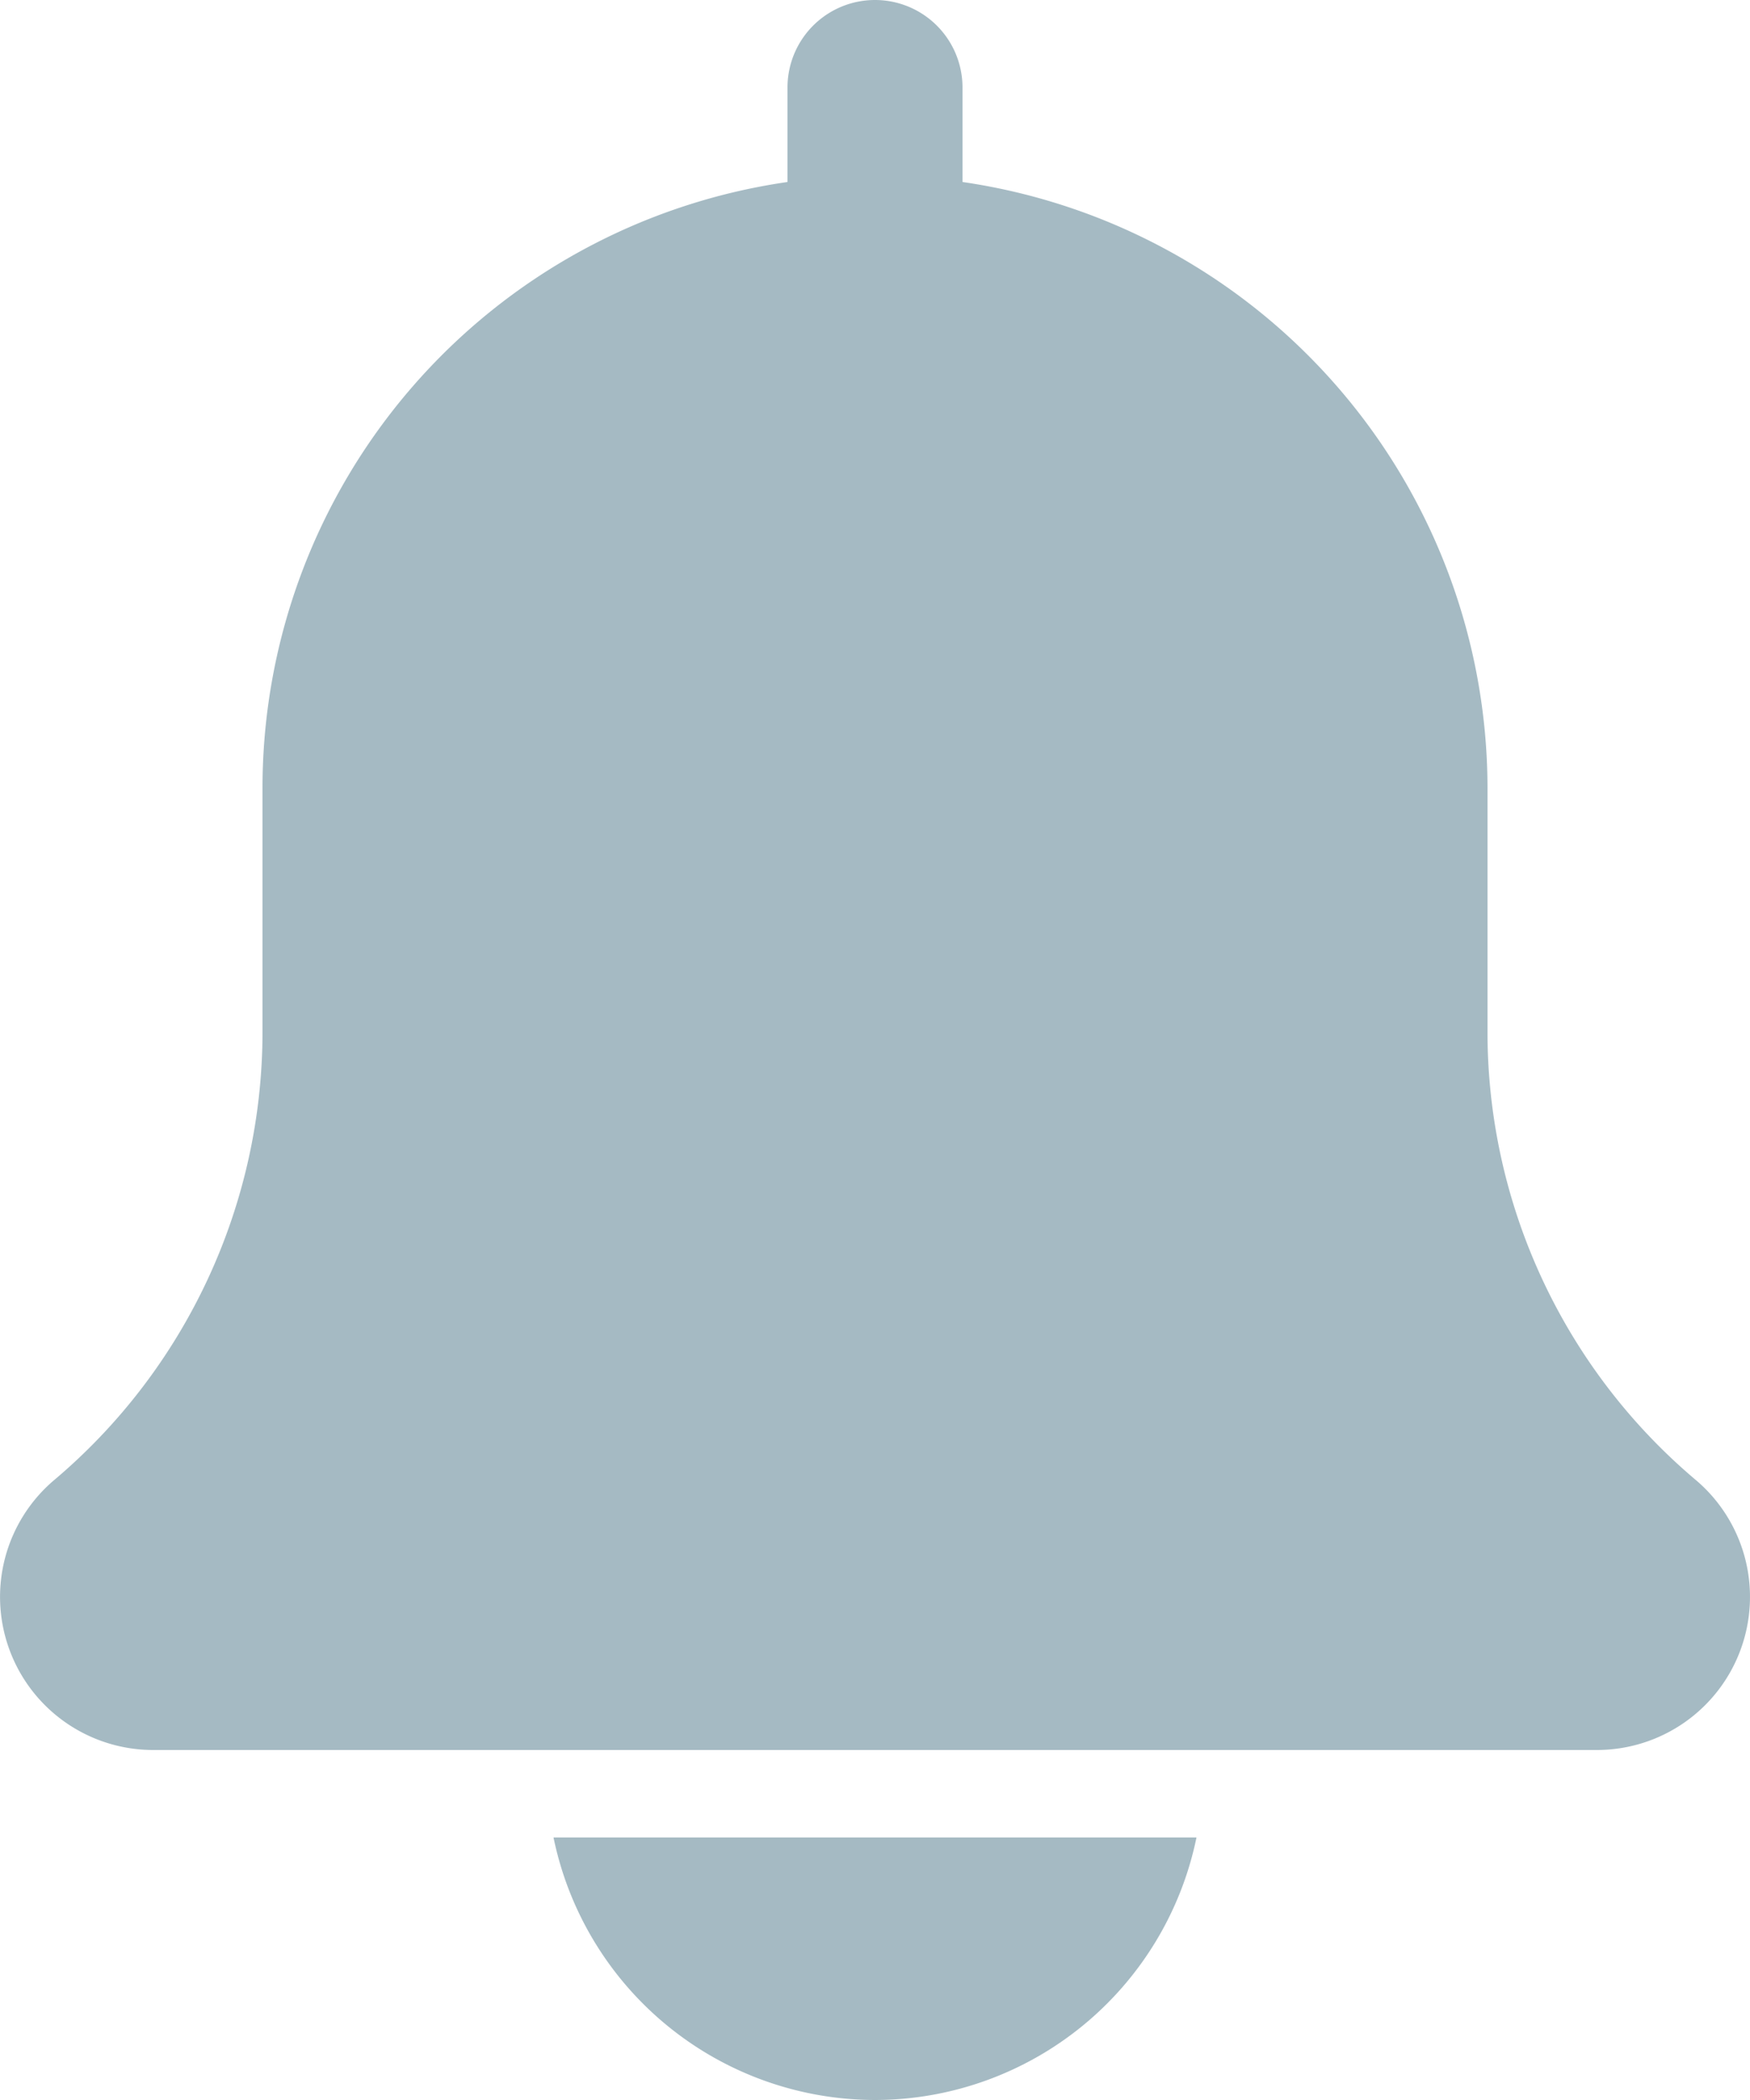 <svg xmlns="http://www.w3.org/2000/svg" width="20" height="24" viewBox="0 0 20 24">
    <defs>
        <style>
            .cls-1{fill:#a5bac3}
        </style>
    </defs>
    <g id="bell" transform="translate(-2)">
        <path id="Path_801" d="M21.379 16.913A6.7 6.7 0 0 1 19 11.788V9a7.006 7.006 0 0 0-6-6.92V1a1 1 0 0 0-2 0v1.08A7 7 0 0 0 5 9v2.788a6.705 6.705 0 0 1-2.388 5.133A1.75 1.75 0 0 0 3.75 20h16.5a1.75 1.75 0 0 0 1.129-3.087z" class="cls-1"/>
        <path id="Path_802" d="M12 24a3.756 3.756 0 0 0 3.674-3H8.326A3.756 3.756 0 0 0 12 24z" class="cls-1"/>
    </g>
</svg>
